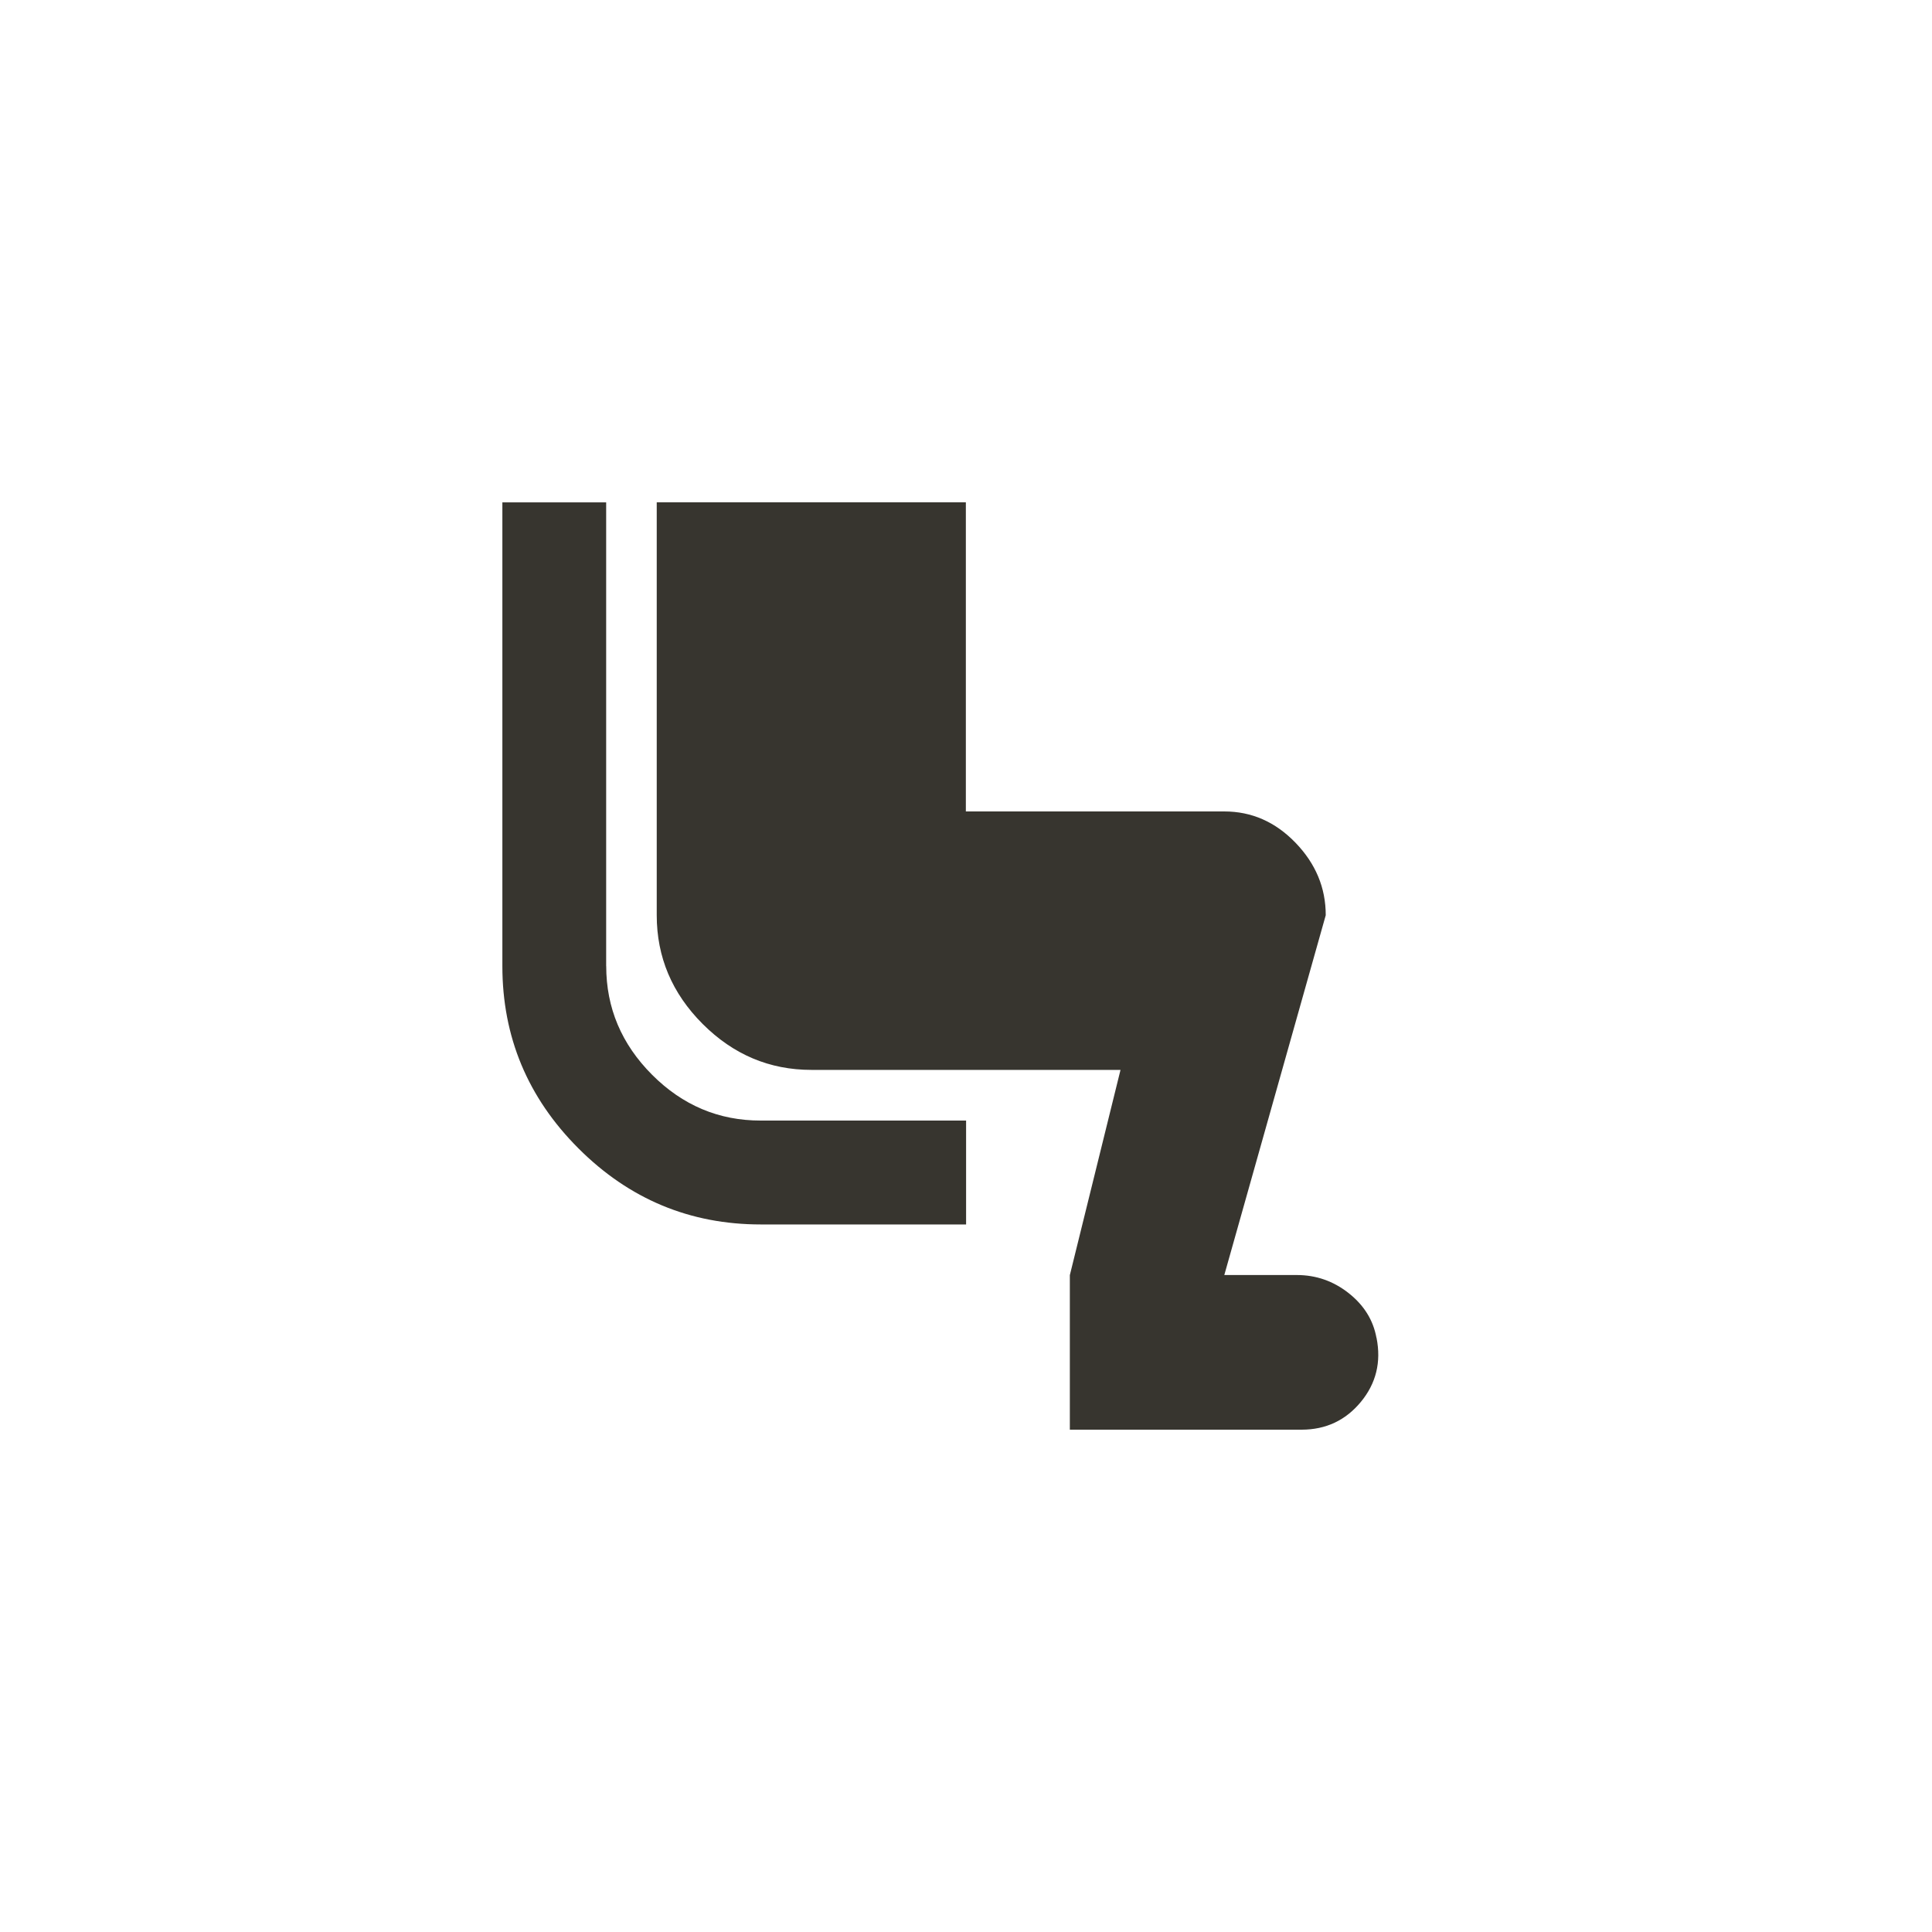 <!-- Generated by IcoMoon.io -->
<svg version="1.1" xmlns="http://www.w3.org/2000/svg" width="40" height="40" viewBox="0 0 40 40">
<title>mt-airline_seat_legroom_reduced</title>
<path fill="#37352f" d="M12.551 20q0 1.3 0.949 2.251t2.251 0.949h4.251v2.151h-4.251q-2.2 0-3.775-1.575t-1.575-3.775v-9.6h2.149v9.6zM28.5 27.7q0.149 0.751-0.325 1.325t-1.225 0.575h-4.8v-3.2l1.049-4.249h-6.4q-1.3 0-2.251-0.951t-0.951-2.251v-8.549h6.4v6.4h5.351q0.849 0 1.475 0.649t0.625 1.5l-2.1 7.449h1.5q0.6 0 1.075 0.375t0.575 0.925z"></path>
</svg>
